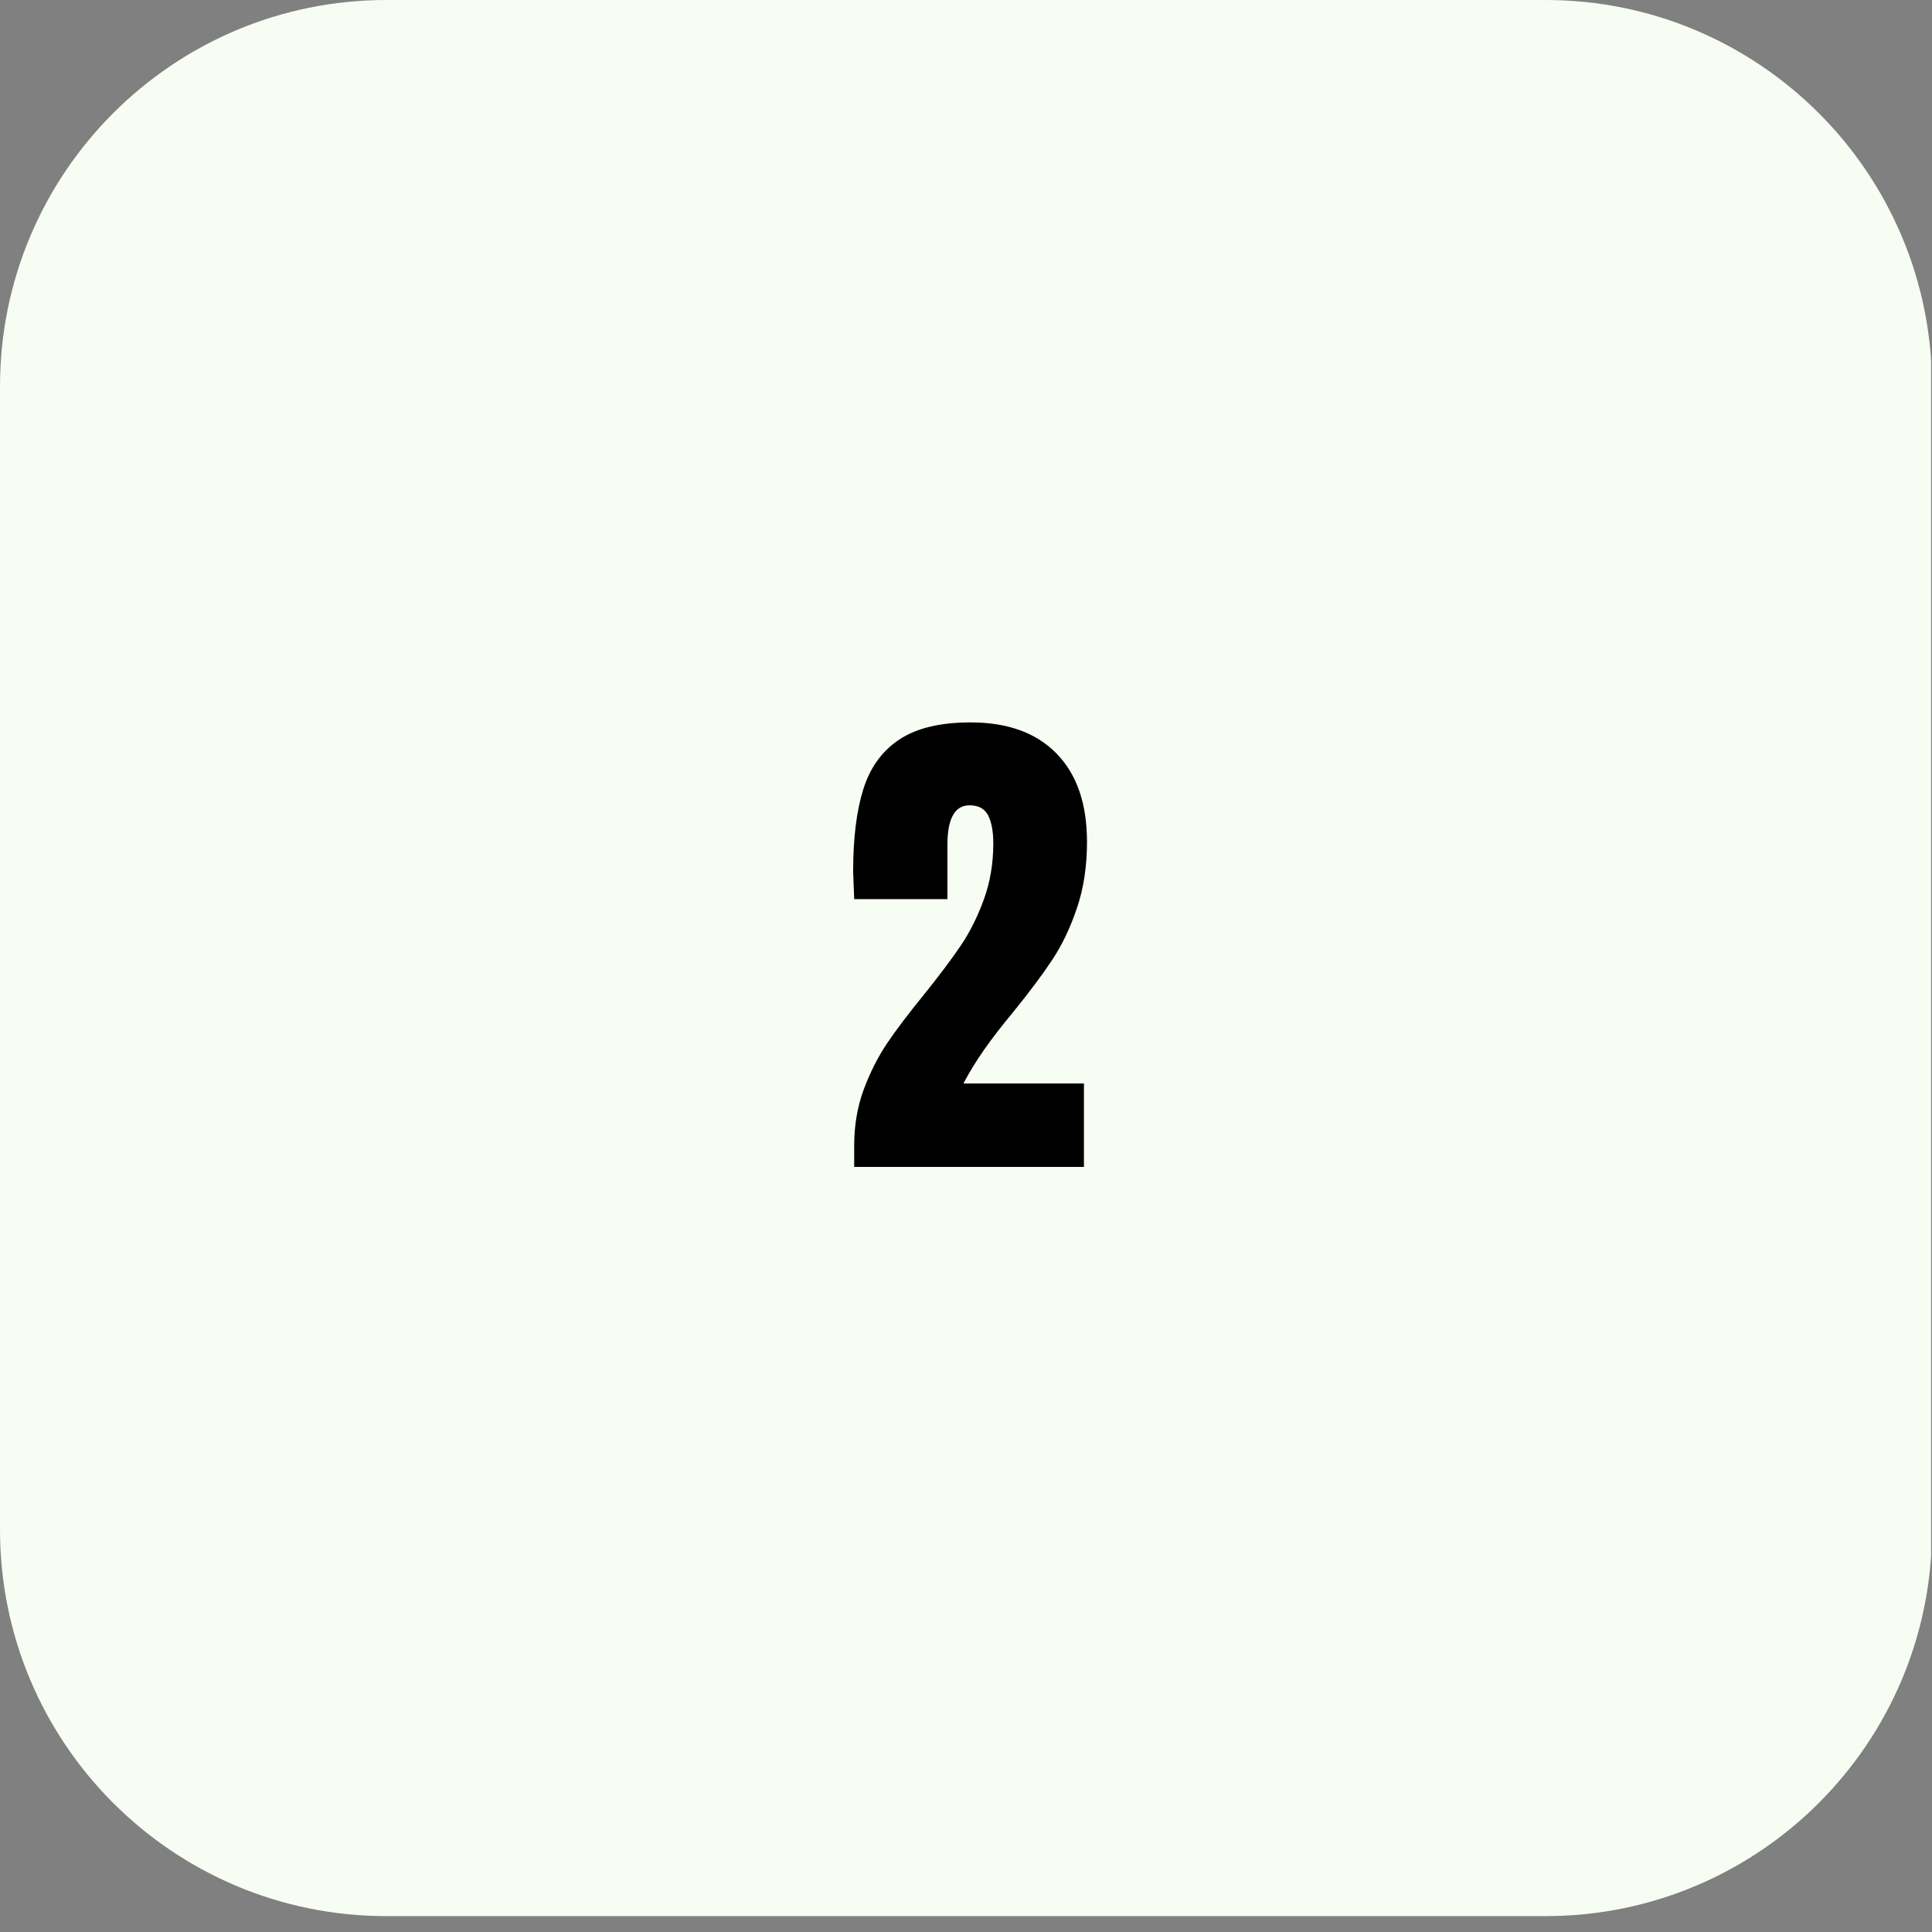 <svg xmlns="http://www.w3.org/2000/svg" xmlns:xlink="http://www.w3.org/1999/xlink" width="500" zoomAndPan="magnify" viewBox="0 0 375 375" height="500" preserveAspectRatio="xMidYMid meet" version="1.0"><rect x="0" y="0" width="375" height="375" fill="#808080" stroke="none"/><defs><g/><clipPath id="08ef59734d"><path d="M 0 0 L 375 0 L 375 371.918 L 0 371.918 Z M 0 0 " clip-rule="nonzero"/></clipPath><clipPath id="114a6d137f"><path d="M 75 0 L 300 0 C 341.422 0 375 33.578 375 75 L 375 296.918 C 375 338.34 341.422 371.918 300 371.918 L 75 371.918 C 33.578 371.918 0 338.34 0 296.918 L 0 75 C 0 33.578 33.578 0 75 0 Z M 75 0 " clip-rule="nonzero"/></clipPath></defs><g clip-path="url(#08ef59734d)"><g clip-path="url(#114a6d137f)"><path fill="#f7fdf2" d="M 0 0 L 374.824 0 L 374.824 371.918 L 0 371.918 Z M 0 0 " fill-opacity="1" fill-rule="nonzero"/></g></g><g fill="#000000" fill-opacity="1"><g transform="translate(162.797, 226.5)"><g><path d="M 3 -4.094 C 3 -8.031 3.613 -11.664 4.844 -15 C 6.082 -18.332 7.598 -21.332 9.391 -24 C 11.191 -26.664 13.562 -29.797 16.5 -33.391 C 19.5 -37.129 21.879 -40.297 23.641 -42.891 C 25.41 -45.492 26.91 -48.477 28.141 -51.844 C 29.379 -55.207 30 -58.859 30 -62.797 C 30 -65.129 29.664 -66.941 29 -68.234 C 28.332 -69.535 27.129 -70.188 25.391 -70.188 C 22.523 -70.188 21.094 -67.617 21.094 -62.484 L 21.094 -51.984 L 3 -51.984 L 2.797 -57.297 C 2.797 -63.828 3.461 -69.191 4.797 -73.391 C 6.129 -77.586 8.461 -80.785 11.797 -82.984 C 15.129 -85.18 19.727 -86.281 25.594 -86.281 C 32.789 -86.281 38.352 -84.266 42.281 -80.234 C 46.219 -76.203 48.188 -70.488 48.188 -63.094 C 48.188 -58.352 47.535 -54.066 46.234 -50.234 C 44.941 -46.41 43.344 -43.062 41.438 -40.188 C 39.539 -37.32 37.023 -33.957 33.891 -30.094 C 31.629 -27.363 29.75 -24.93 28.25 -22.797 C 26.75 -20.66 25.398 -18.461 24.203 -16.203 L 47.594 -16.203 L 47.594 0 L 3 0 Z M 3 -4.094 "/></g></g></g></svg>